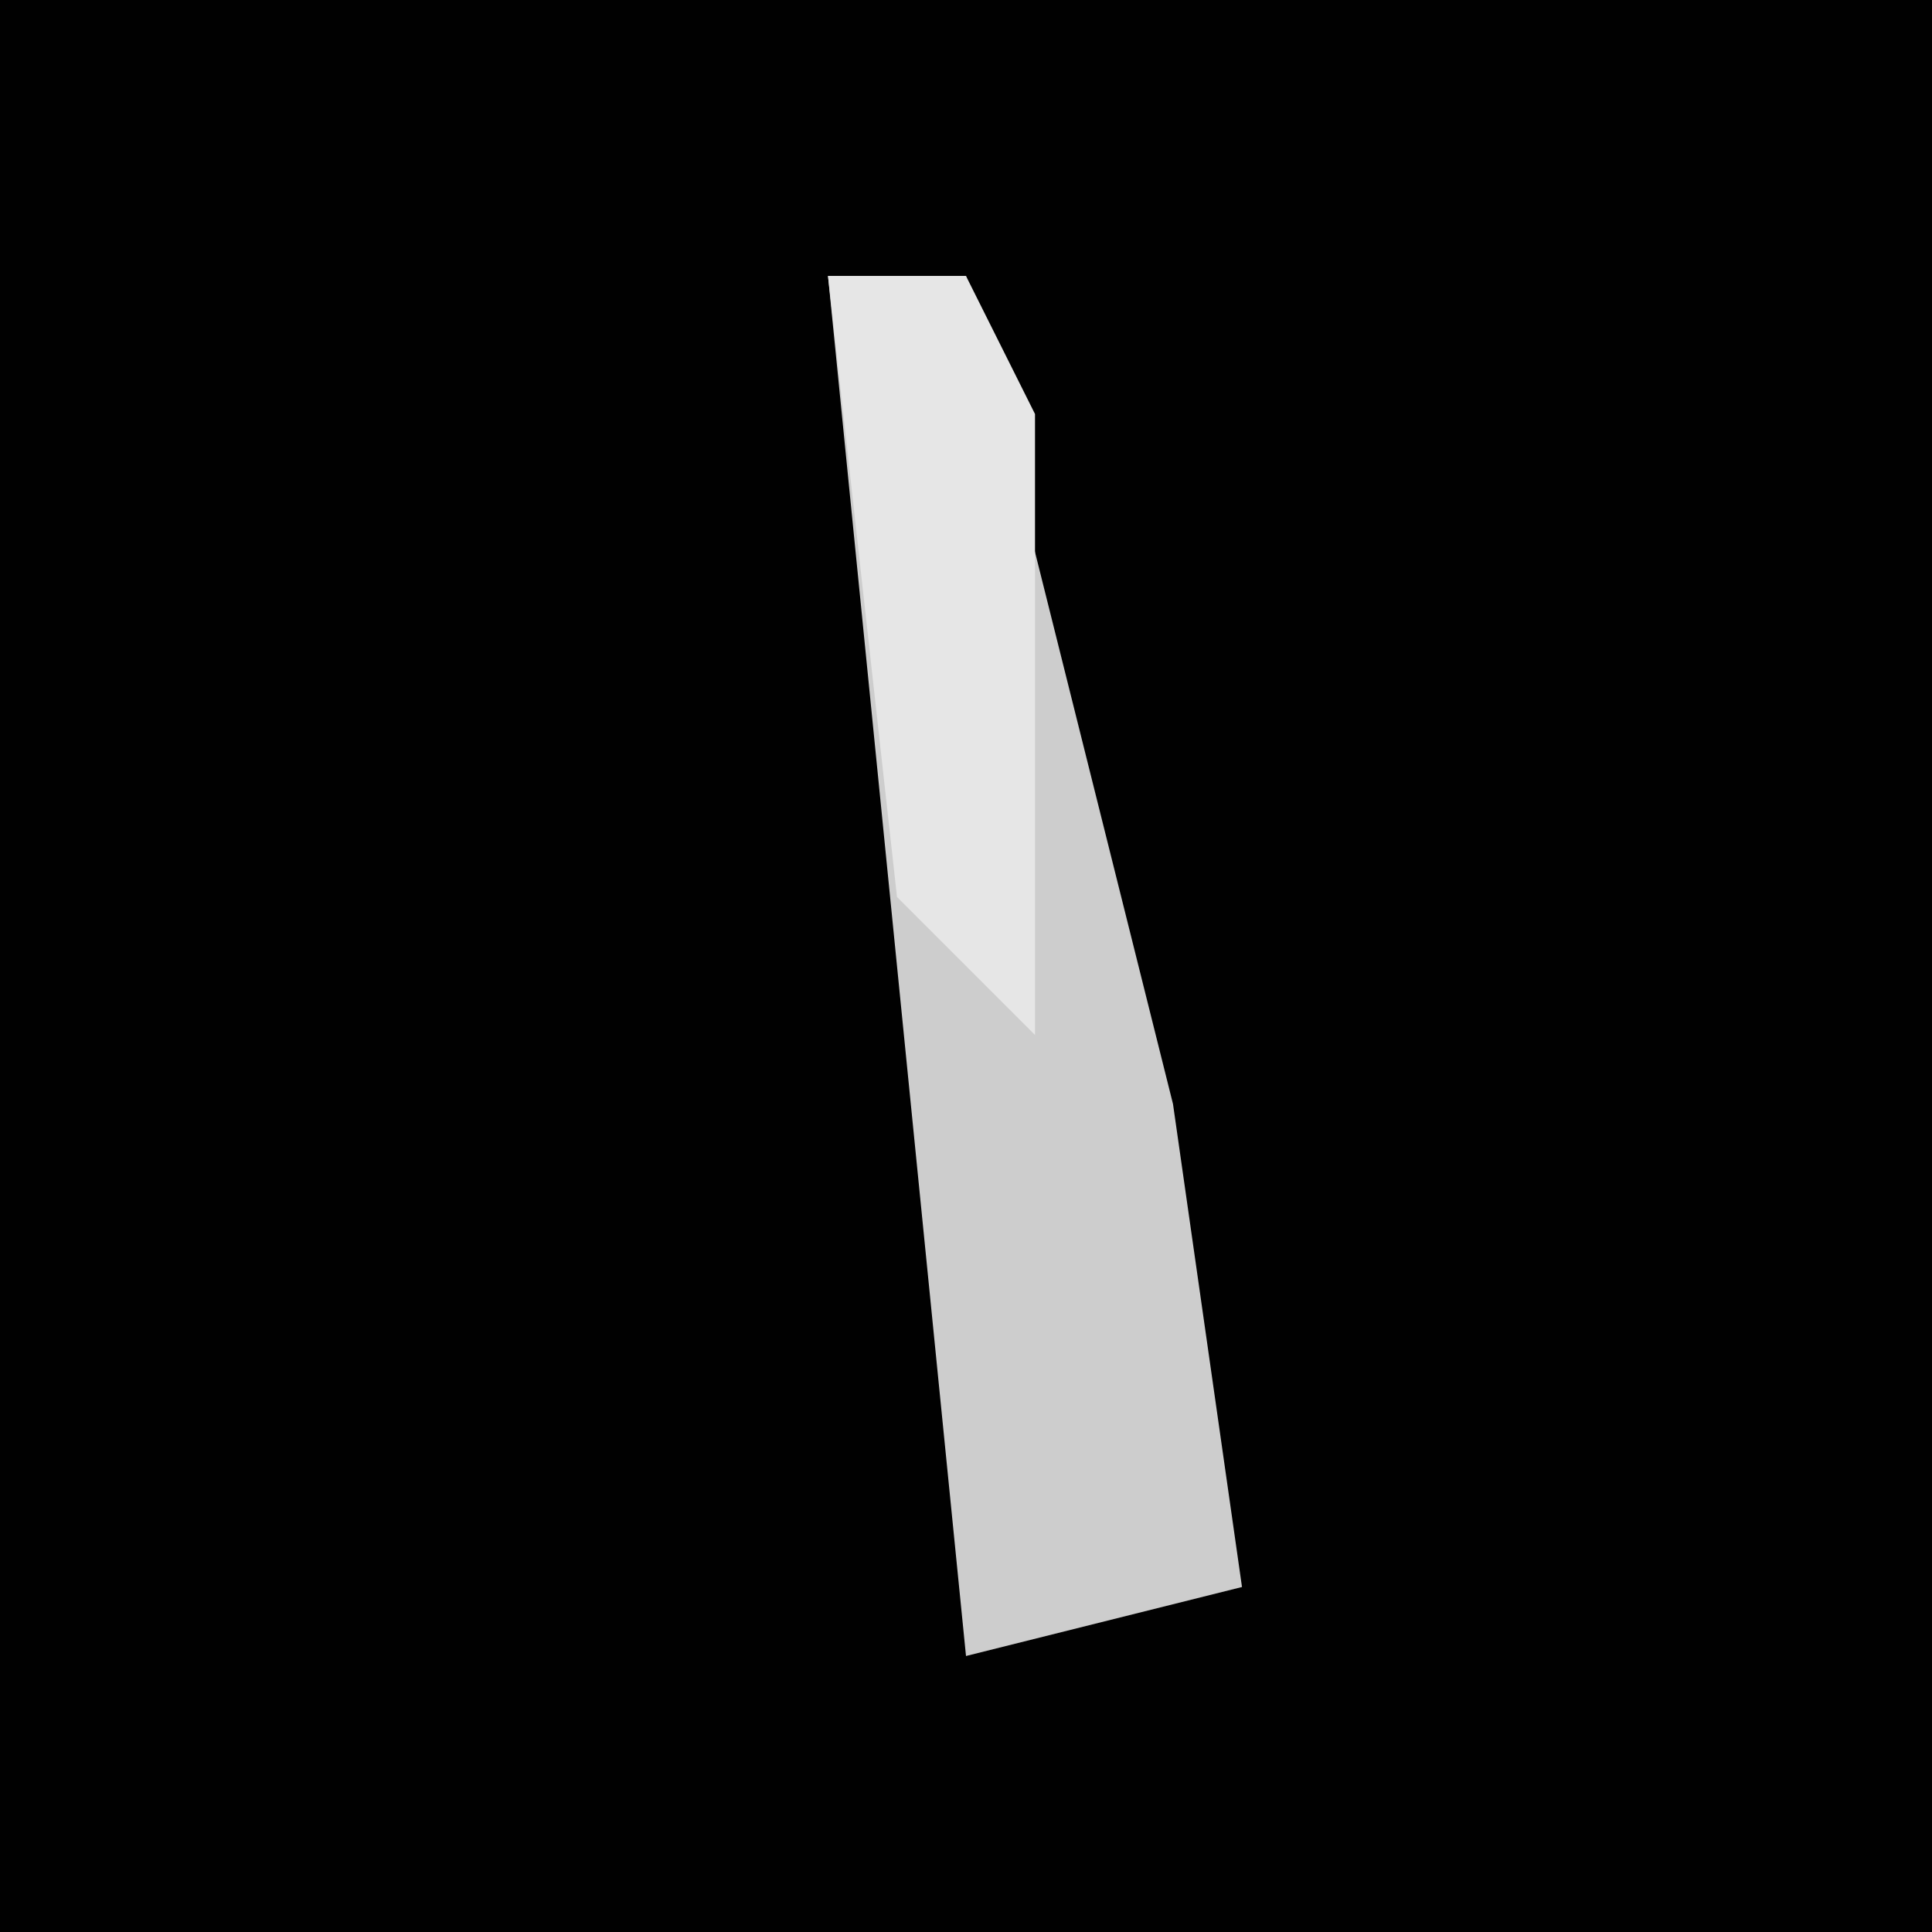 <?xml version="1.0" encoding="UTF-8"?>
<svg version="1.1" xmlns="http://www.w3.org/2000/svg" width="28" height="28">
<path d="M0,0 L28,0 L28,28 L0,28 Z " fill="#010101" transform="translate(0,0)"/>
<path d="M0,0 L2,0 L5,12 L6,19 L2,20 Z " fill="#CDCDCD" transform="translate(12,4)"/>
<path d="M0,0 L2,0 L3,2 L3,11 L1,9 Z " fill="#E6E6E6" transform="translate(12,4)"/>
</svg>
